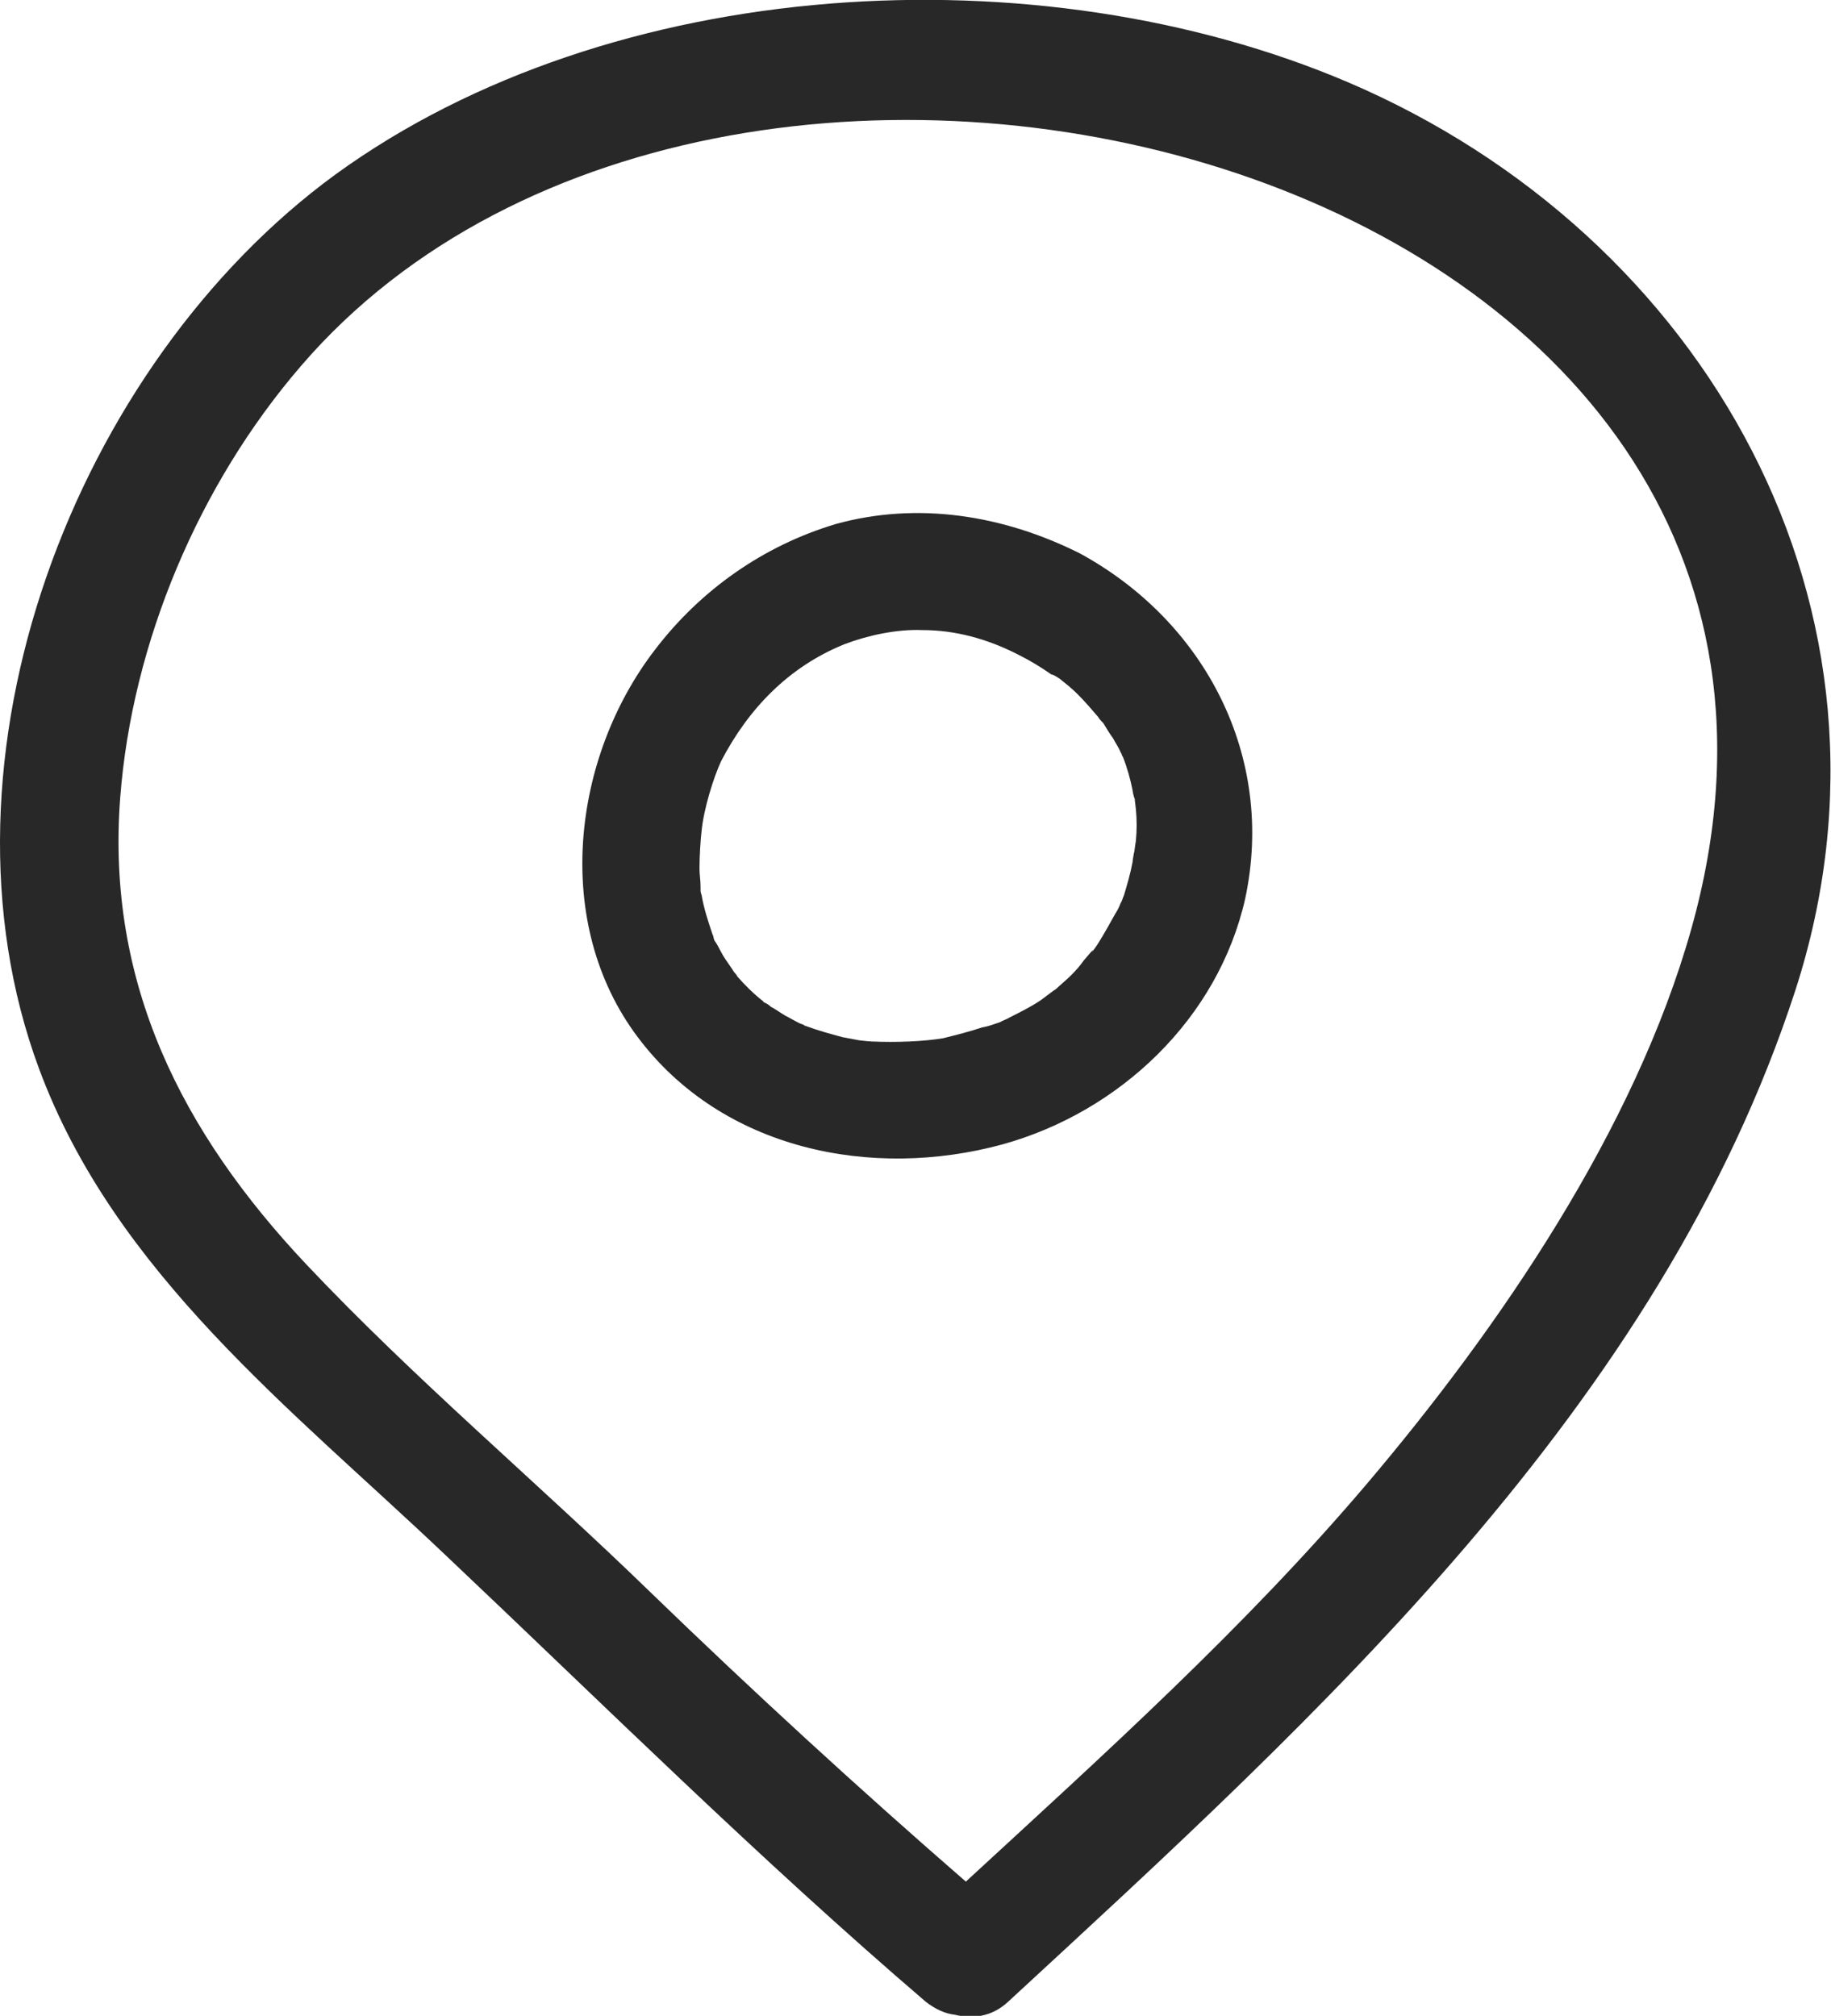 <?xml version="1.0" encoding="utf-8"?>
<!-- Generator: Adobe Illustrator 25.4.1, SVG Export Plug-In . SVG Version: 6.00 Build 0)  -->
<svg version="1.1" id="레이어_1" xmlns="http://www.w3.org/2000/svg" xmlns:xlink="http://www.w3.org/1999/xlink" x="0px"
	 y="0px" viewBox="0 0 16.91 18.62" style="enable-background:new 0 0 16.91 18.62;" xml:space="preserve">
<style type="text/css">
	.st0{fill:#282828;}
</style>
<g>
	<path class="st0" d="M12.45,0.76c-2.86-1.22-6.8-1-9.35,0.85c-2.41,1.76-3.8,5.4-2.74,8.26c0.7,1.89,2.34,3.15,3.75,4.49
		c1.47,1.39,2.9,2.81,4.44,4.13c0.09,0.07,0.18,0.11,0.27,0.12c0.16,0.04,0.34,0.02,0.49-0.12c2.87-2.65,6.02-5.5,7.27-9.34
		C17.72,5.63,15.75,2.17,12.45,0.76z M15.62,8.58c-0.52,1.85-1.77,3.68-3,5.13c-1.13,1.33-2.42,2.49-3.7,3.67
		c-0.99-0.86-1.97-1.76-2.91-2.67c-1.05-1.02-2.18-1.97-3.18-3.03c-1.15-1.22-1.85-2.6-1.72-4.31c0.11-1.44,0.73-2.9,1.67-3.99
		C6.75-1.24,17.6,1.53,15.62,8.58z"/>
	<path class="st0" d="M9.97,5.11c-0.7-0.35-1.49-0.48-2.25-0.27C7.05,5.04,6.47,5.45,6.05,6C5.28,7,5.1,8.53,5.89,9.58
		c0.78,1.04,2.16,1.32,3.37,0.99c1.08-0.3,1.99-1.16,2.24-2.27C11.78,6.99,11.13,5.74,9.97,5.11z M10.47,7.89
		c0,0.01-0.01,0.05-0.01,0.07c-0.02,0.11-0.05,0.21-0.08,0.31c-0.01,0.02-0.02,0.06-0.03,0.07c-0.01,0.03-0.03,0.07-0.05,0.1
		c-0.05,0.09-0.1,0.18-0.15,0.26c-0.01,0.02-0.08,0.12-0.06,0.08c0.03-0.04-0.07,0.08-0.08,0.09c-0.07,0.1-0.15,0.17-0.23,0.24
		C9.77,9.12,9.75,9.14,9.73,9.15C9.69,9.18,9.65,9.21,9.61,9.24C9.52,9.3,9.42,9.35,9.32,9.4C9.31,9.41,9.25,9.43,9.24,9.44
		C9.18,9.46,9.13,9.48,9.07,9.49c-0.12,0.04-0.24,0.07-0.36,0.1C8.53,9.62,8.28,9.63,8.05,9.62c-0.03,0-0.19-0.02-0.11-0.01
		C7.89,9.6,7.83,9.59,7.78,9.58c-0.11-0.03-0.22-0.06-0.33-0.1c-0.01-0.01-0.01,0-0.01,0C7.42,9.46,7.4,9.46,7.38,9.45
		C7.34,9.43,7.29,9.4,7.25,9.38C7.2,9.35,7.16,9.32,7.12,9.3C7.1,9.28,7.08,9.27,7.06,9.26c0,0-0.01,0-0.01-0.01
		C6.96,9.18,6.88,9.1,6.81,9.02C6.8,9,6.79,8.99,6.78,8.98l0,0c-0.03-0.05-0.07-0.1-0.1-0.15C6.65,8.78,6.63,8.73,6.6,8.69
		C6.59,8.67,6.59,8.66,6.59,8.66s0-0.01-0.01-0.03C6.54,8.51,6.5,8.39,6.48,8.27C6.47,8.24,6.47,8.23,6.47,8.23s0-0.02,0-0.04
		c0-0.06-0.01-0.11-0.01-0.17c0-0.11,0.01-0.27,0.02-0.35c0.02-0.2,0.11-0.49,0.18-0.64C6.91,6.55,7.28,6.16,7.8,5.95
		c0.21-0.08,0.48-0.14,0.72-0.13c0.3,0,0.6,0.08,0.89,0.23c0.1,0.05,0.2,0.11,0.3,0.18c0.02,0,0.08,0.04,0.09,0.05
		c0.05,0.04,0.1,0.08,0.15,0.13c0.07,0.07,0.13,0.14,0.19,0.21c0.01,0.02,0.04,0.05,0.05,0.06c0.03,0.05,0.06,0.1,0.09,0.14
		c0.02,0.04,0.05,0.08,0.07,0.13c0.01,0.01,0.01,0.03,0.02,0.04l0,0c0.04,0.1,0.07,0.21,0.09,0.31c0,0.01,0.01,0.06,0.02,0.08
		c0,0.02,0.01,0.08,0.01,0.09c0.01,0.1,0.01,0.2,0,0.3C10.48,7.82,10.48,7.86,10.47,7.89z"/>
</g>
</svg>
